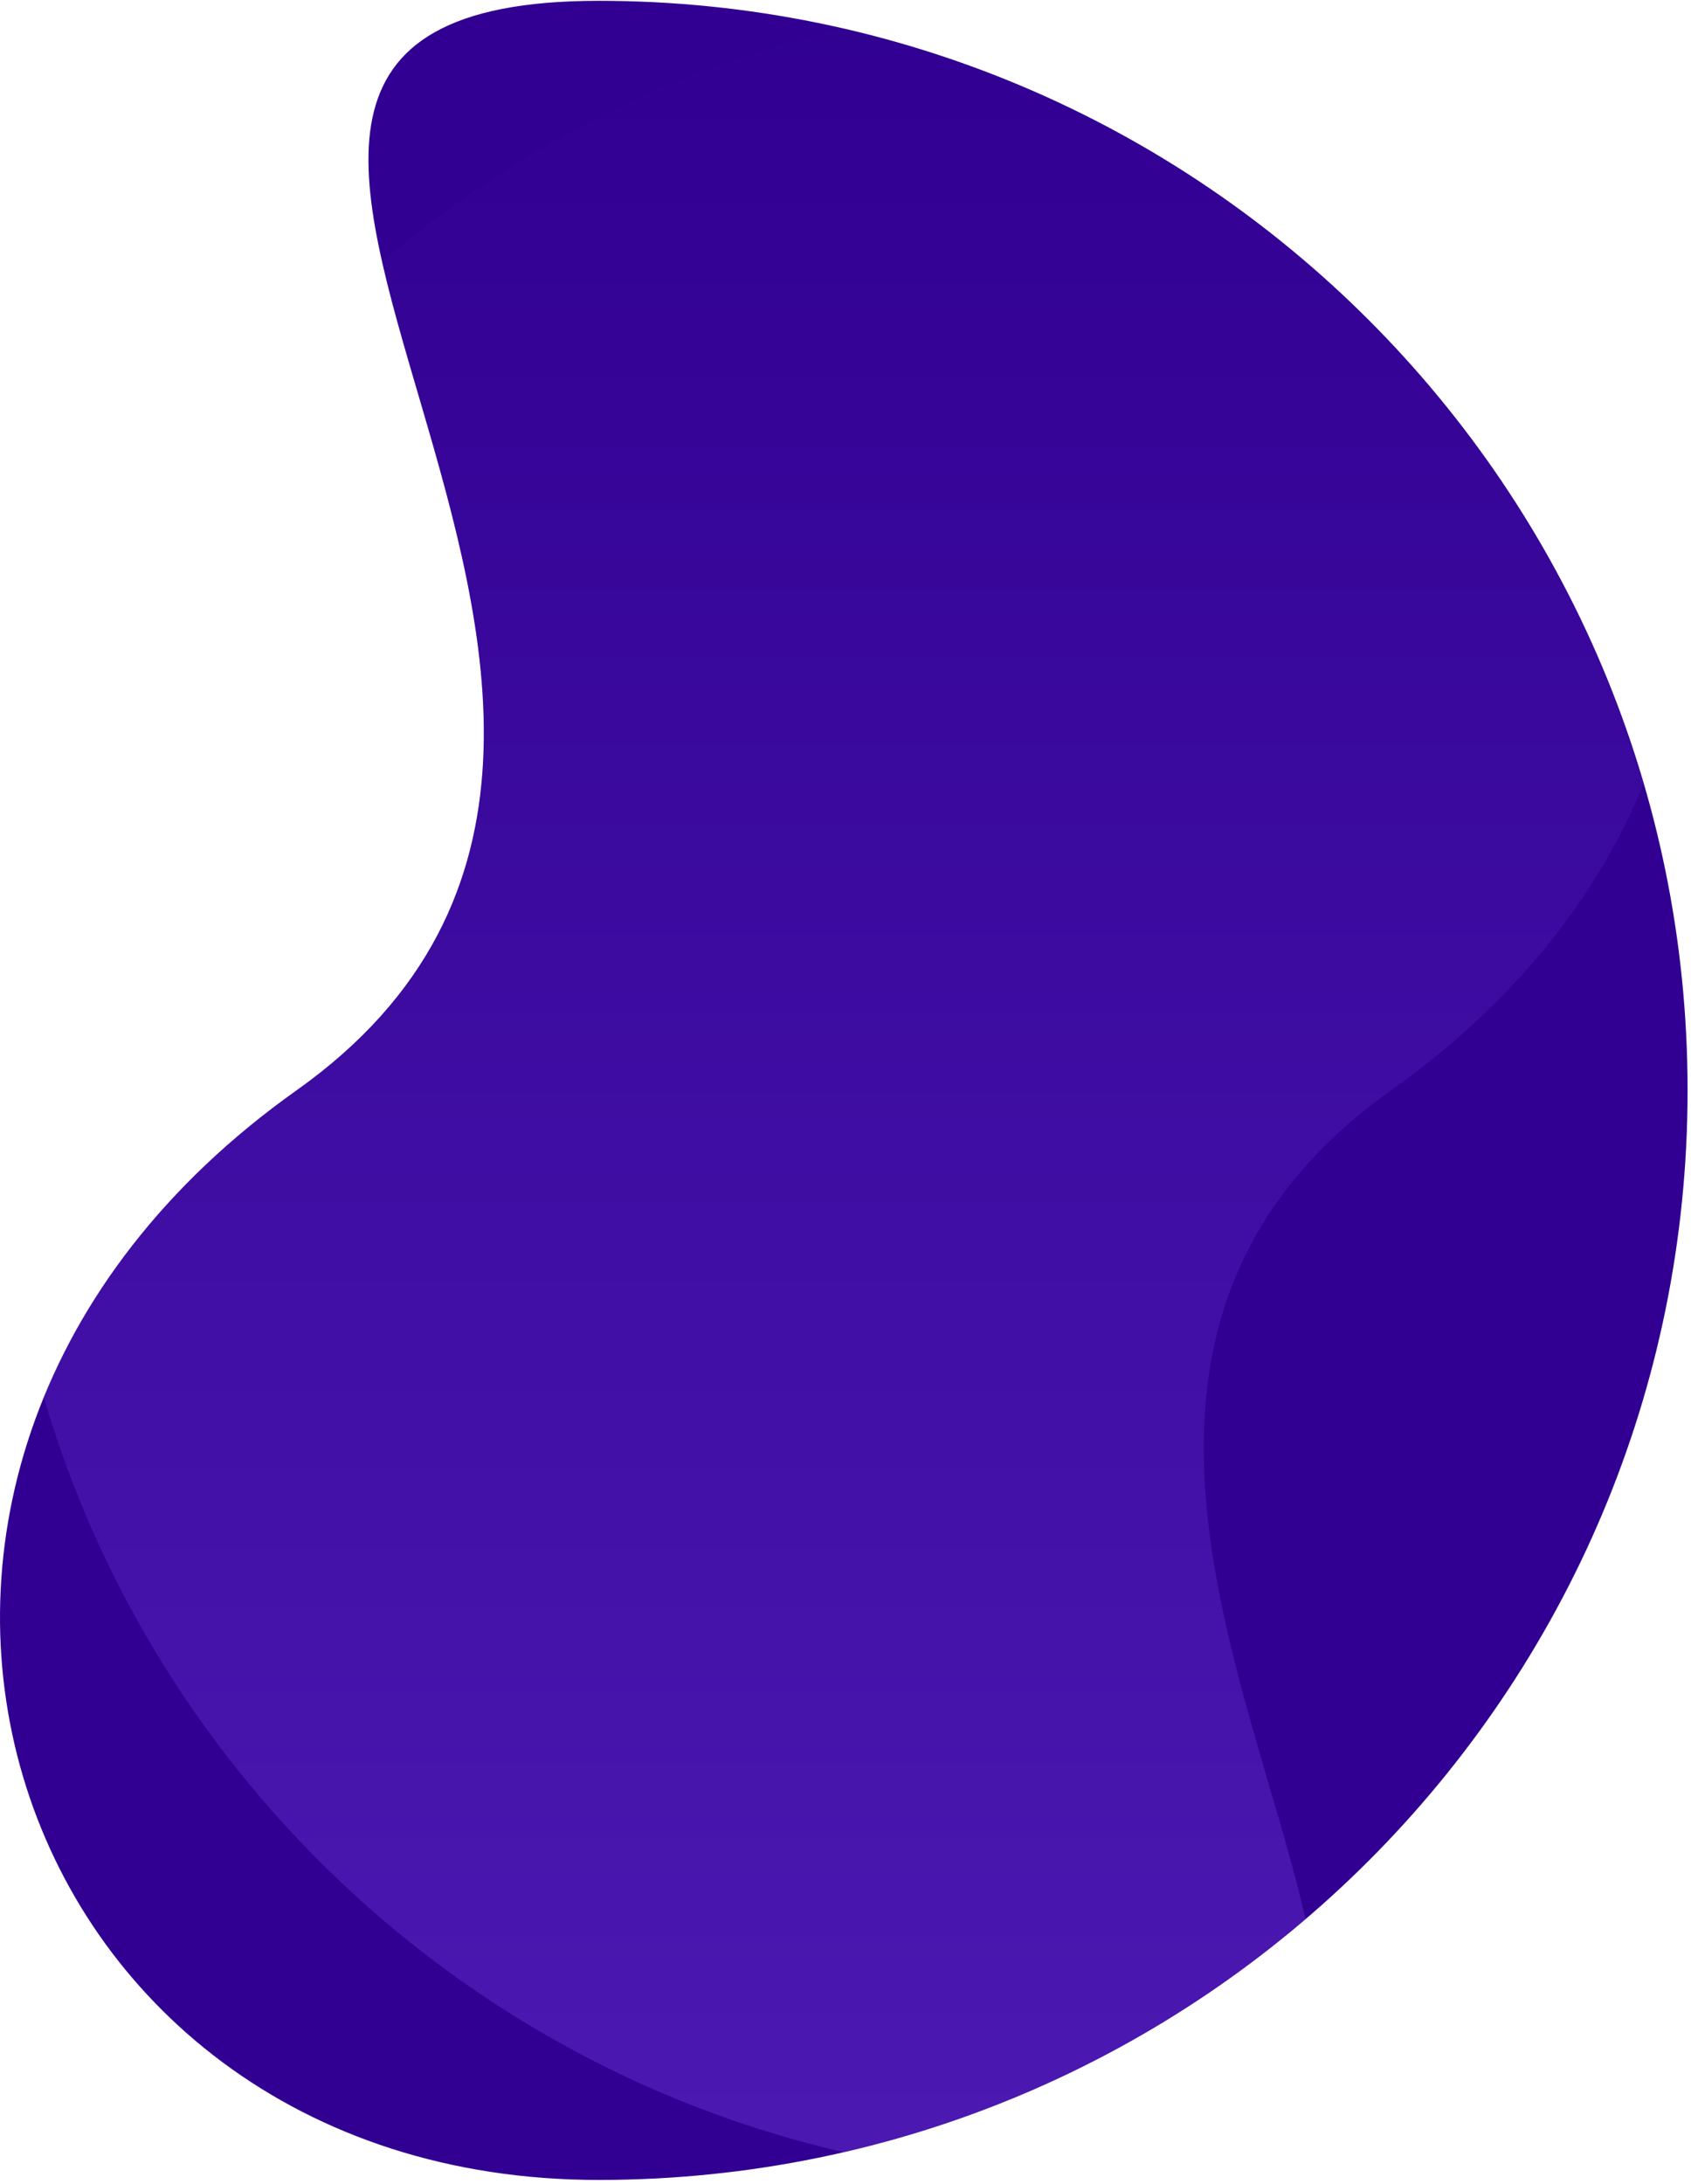 <svg xmlns="http://www.w3.org/2000/svg" xmlns:xlink="http://www.w3.org/1999/xlink" width="495" zoomAndPan="magnify" viewBox="0 0 371.25 479.25" height="639" preserveAspectRatio="xMidYMid meet" version="1.0"><defs><filter x="0%" y="0%" width="100%" height="100%" id="12ce70e64d"><feColorMatrix values="0 0 0 0 1 0 0 0 0 1 0 0 0 0 1 0 0 0 1 0" color-interpolation-filters="sRGB"/></filter><clipPath id="e6b688c231"><path d="M 0 0.109 L 370.5 0.109 L 370.5 478.395 L 0 478.395 Z M 0 0.109 " clip-rule="nonzero"/></clipPath><clipPath id="abe1de4f78"><path d="M 0 0.18 L 370.5 0.18 L 370.5 478.395 L 0 478.395 Z M 0 0.18 " clip-rule="nonzero"/></clipPath><clipPath id="6e2a59c746"><path d="M 131.43 0.18 C -0.605 0.18 181.645 156.605 65.098 239.25 C -51.449 321.895 -0.605 478.32 131.43 478.32 C 263.465 478.32 370.5 371.285 370.5 239.25 C 370.5 107.215 263.465 0.18 131.43 0.18 Z M 131.43 0.18 " clip-rule="nonzero"/></clipPath><mask id="651421979d"><g filter="url(#12ce70e64d)"><rect x="-37.125" width="445.5" fill="#000000" y="-47.925" height="575.1" fill-opacity="0.298"/></g></mask><clipPath id="cc3406db62"><path d="M 0 0.18 L 370.5 0.18 L 370.5 478.395 L 0 478.395 Z M 0 0.18 " clip-rule="nonzero"/></clipPath><clipPath id="debb0824ed"><path d="M 131.43 0.18 C -0.605 0.18 181.645 156.605 65.098 239.25 C -51.449 321.895 -0.605 478.32 131.43 478.32 C 263.465 478.32 370.5 371.285 370.5 239.25 C 370.5 107.215 263.465 0.18 131.43 0.18 Z M 131.43 0.18 " clip-rule="nonzero"/></clipPath><clipPath id="8a1a6dc2fa"><path d="M 239.07 478.32 C 371.105 478.32 188.855 321.895 305.402 239.25 C 421.953 156.605 371.105 0.18 239.07 0.18 C 107.035 0.18 0 107.215 0 239.25 C 0 371.285 107.035 478.32 239.07 478.32 Z M 239.07 478.32 " clip-rule="nonzero"/></clipPath><linearGradient x1="0.5" gradientTransform="matrix(370.502, 0, 0, 478.143, 0, 0.179)" y1="1" x2="0.5" gradientUnits="userSpaceOnUse" y2="0" id="79cfd66fa5"><stop stop-opacity="1" stop-color="rgb(54.9%, 32.199%, 99.998%)" offset="0"/><stop stop-opacity="1" stop-color="rgb(54.759%, 32.072%, 99.832%)" offset="0.008"/><stop stop-opacity="1" stop-color="rgb(54.48%, 31.821%, 99.498%)" offset="0.016"/><stop stop-opacity="1" stop-color="rgb(54.201%, 31.569%, 99.165%)" offset="0.023"/><stop stop-opacity="1" stop-color="rgb(53.923%, 31.319%, 98.831%)" offset="0.031"/><stop stop-opacity="1" stop-color="rgb(53.644%, 31.067%, 98.497%)" offset="0.039"/><stop stop-opacity="1" stop-color="rgb(53.365%, 30.815%, 98.164%)" offset="0.047"/><stop stop-opacity="1" stop-color="rgb(53.085%, 30.563%, 97.83%)" offset="0.055"/><stop stop-opacity="1" stop-color="rgb(52.806%, 30.312%, 97.498%)" offset="0.062"/><stop stop-opacity="1" stop-color="rgb(52.528%, 30.06%, 97.163%)" offset="0.07"/><stop stop-opacity="1" stop-color="rgb(52.249%, 29.808%, 96.829%)" offset="0.078"/><stop stop-opacity="1" stop-color="rgb(51.97%, 29.558%, 96.497%)" offset="0.086"/><stop stop-opacity="1" stop-color="rgb(51.691%, 29.306%, 96.162%)" offset="0.094"/><stop stop-opacity="1" stop-color="rgb(51.413%, 29.054%, 95.828%)" offset="0.102"/><stop stop-opacity="1" stop-color="rgb(51.134%, 28.802%, 95.496%)" offset="0.109"/><stop stop-opacity="1" stop-color="rgb(50.854%, 28.551%, 95.161%)" offset="0.117"/><stop stop-opacity="1" stop-color="rgb(50.575%, 28.299%, 94.829%)" offset="0.125"/><stop stop-opacity="1" stop-color="rgb(50.296%, 28.047%, 94.495%)" offset="0.133"/><stop stop-opacity="1" stop-color="rgb(50.018%, 27.797%, 94.16%)" offset="0.141"/><stop stop-opacity="1" stop-color="rgb(49.739%, 27.545%, 93.828%)" offset="0.148"/><stop stop-opacity="1" stop-color="rgb(49.46%, 27.293%, 93.494%)" offset="0.156"/><stop stop-opacity="1" stop-color="rgb(49.181%, 27.042%, 93.159%)" offset="0.164"/><stop stop-opacity="1" stop-color="rgb(48.903%, 26.79%, 92.827%)" offset="0.172"/><stop stop-opacity="1" stop-color="rgb(48.624%, 26.538%, 92.493%)" offset="0.18"/><stop stop-opacity="1" stop-color="rgb(48.344%, 26.286%, 92.16%)" offset="0.188"/><stop stop-opacity="1" stop-color="rgb(48.065%, 26.035%, 91.826%)" offset="0.195"/><stop stop-opacity="1" stop-color="rgb(47.786%, 25.784%, 91.492%)" offset="0.203"/><stop stop-opacity="1" stop-color="rgb(47.508%, 25.533%, 91.159%)" offset="0.211"/><stop stop-opacity="1" stop-color="rgb(47.229%, 25.281%, 90.825%)" offset="0.219"/><stop stop-opacity="1" stop-color="rgb(46.95%, 25.029%, 90.491%)" offset="0.227"/><stop stop-opacity="1" stop-color="rgb(46.671%, 24.777%, 90.158%)" offset="0.234"/><stop stop-opacity="1" stop-color="rgb(46.391%, 24.525%, 89.824%)" offset="0.242"/><stop stop-opacity="1" stop-color="rgb(46.114%, 24.274%, 89.491%)" offset="0.25"/><stop stop-opacity="1" stop-color="rgb(45.834%, 24.023%, 89.157%)" offset="0.258"/><stop stop-opacity="1" stop-color="rgb(45.555%, 23.772%, 88.823%)" offset="0.266"/><stop stop-opacity="1" stop-color="rgb(45.276%, 23.52%, 88.49%)" offset="0.273"/><stop stop-opacity="1" stop-color="rgb(44.998%, 23.268%, 88.156%)" offset="0.281"/><stop stop-opacity="1" stop-color="rgb(44.719%, 23.016%, 87.822%)" offset="0.289"/><stop stop-opacity="1" stop-color="rgb(44.44%, 22.765%, 87.489%)" offset="0.297"/><stop stop-opacity="1" stop-color="rgb(44.16%, 22.513%, 87.155%)" offset="0.305"/><stop stop-opacity="1" stop-color="rgb(43.881%, 22.263%, 86.823%)" offset="0.312"/><stop stop-opacity="1" stop-color="rgb(43.604%, 22.011%, 86.488%)" offset="0.32"/><stop stop-opacity="1" stop-color="rgb(43.324%, 21.759%, 86.154%)" offset="0.328"/><stop stop-opacity="1" stop-color="rgb(43.045%, 21.507%, 85.822%)" offset="0.336"/><stop stop-opacity="1" stop-color="rgb(42.766%, 21.255%, 85.487%)" offset="0.344"/><stop stop-opacity="1" stop-color="rgb(42.487%, 21.004%, 85.153%)" offset="0.352"/><stop stop-opacity="1" stop-color="rgb(42.209%, 20.752%, 84.821%)" offset="0.359"/><stop stop-opacity="1" stop-color="rgb(41.93%, 20.5%, 84.486%)" offset="0.367"/><stop stop-opacity="1" stop-color="rgb(41.65%, 20.25%, 84.154%)" offset="0.375"/><stop stop-opacity="1" stop-color="rgb(41.371%, 19.998%, 83.82%)" offset="0.383"/><stop stop-opacity="1" stop-color="rgb(41.093%, 19.746%, 83.485%)" offset="0.391"/><stop stop-opacity="1" stop-color="rgb(40.814%, 19.495%, 83.153%)" offset="0.398"/><stop stop-opacity="1" stop-color="rgb(40.535%, 19.243%, 82.819%)" offset="0.406"/><stop stop-opacity="1" stop-color="rgb(40.256%, 18.991%, 82.484%)" offset="0.414"/><stop stop-opacity="1" stop-color="rgb(39.977%, 18.739%, 82.152%)" offset="0.422"/><stop stop-opacity="1" stop-color="rgb(39.699%, 18.489%, 81.818%)" offset="0.43"/><stop stop-opacity="1" stop-color="rgb(39.42%, 18.237%, 81.485%)" offset="0.438"/><stop stop-opacity="1" stop-color="rgb(39.14%, 17.986%, 81.151%)" offset="0.445"/><stop stop-opacity="1" stop-color="rgb(38.861%, 17.734%, 80.817%)" offset="0.453"/><stop stop-opacity="1" stop-color="rgb(38.583%, 17.482%, 80.484%)" offset="0.461"/><stop stop-opacity="1" stop-color="rgb(38.304%, 17.23%, 80.15%)" offset="0.469"/><stop stop-opacity="1" stop-color="rgb(38.025%, 16.978%, 79.816%)" offset="0.477"/><stop stop-opacity="1" stop-color="rgb(37.746%, 16.728%, 79.483%)" offset="0.484"/><stop stop-opacity="1" stop-color="rgb(37.466%, 16.476%, 79.149%)" offset="0.492"/><stop stop-opacity="1" stop-color="rgb(37.189%, 16.225%, 78.816%)" offset="0.5"/><stop stop-opacity="1" stop-color="rgb(36.909%, 15.973%, 78.482%)" offset="0.508"/><stop stop-opacity="1" stop-color="rgb(36.63%, 15.721%, 78.148%)" offset="0.516"/><stop stop-opacity="1" stop-color="rgb(36.351%, 15.469%, 77.815%)" offset="0.523"/><stop stop-opacity="1" stop-color="rgb(36.072%, 15.218%, 77.481%)" offset="0.531"/><stop stop-opacity="1" stop-color="rgb(35.794%, 14.966%, 77.147%)" offset="0.539"/><stop stop-opacity="1" stop-color="rgb(35.515%, 14.716%, 76.814%)" offset="0.547"/><stop stop-opacity="1" stop-color="rgb(35.236%, 14.464%, 76.48%)" offset="0.555"/><stop stop-opacity="1" stop-color="rgb(34.956%, 14.212%, 76.147%)" offset="0.562"/><stop stop-opacity="1" stop-color="rgb(34.679%, 13.96%, 75.813%)" offset="0.57"/><stop stop-opacity="1" stop-color="rgb(34.399%, 13.708%, 75.479%)" offset="0.578"/><stop stop-opacity="1" stop-color="rgb(34.12%, 13.457%, 75.146%)" offset="0.586"/><stop stop-opacity="1" stop-color="rgb(33.841%, 13.205%, 74.812%)" offset="0.594"/><stop stop-opacity="1" stop-color="rgb(33.562%, 12.955%, 74.478%)" offset="0.602"/><stop stop-opacity="1" stop-color="rgb(33.284%, 12.703%, 74.146%)" offset="0.609"/><stop stop-opacity="1" stop-color="rgb(33.005%, 12.451%, 73.811%)" offset="0.617"/><stop stop-opacity="1" stop-color="rgb(32.726%, 12.199%, 73.479%)" offset="0.625"/><stop stop-opacity="1" stop-color="rgb(32.446%, 11.948%, 73.145%)" offset="0.633"/><stop stop-opacity="1" stop-color="rgb(32.167%, 11.696%, 72.81%)" offset="0.641"/><stop stop-opacity="1" stop-color="rgb(31.889%, 11.444%, 72.478%)" offset="0.648"/><stop stop-opacity="1" stop-color="rgb(31.61%, 11.194%, 72.144%)" offset="0.656"/><stop stop-opacity="1" stop-color="rgb(31.331%, 10.942%, 71.809%)" offset="0.664"/><stop stop-opacity="1" stop-color="rgb(31.052%, 10.69%, 71.477%)" offset="0.672"/><stop stop-opacity="1" stop-color="rgb(30.774%, 10.439%, 71.143%)" offset="0.68"/><stop stop-opacity="1" stop-color="rgb(30.495%, 10.187%, 70.81%)" offset="0.688"/><stop stop-opacity="1" stop-color="rgb(30.215%, 9.935%, 70.476%)" offset="0.695"/><stop stop-opacity="1" stop-color="rgb(29.936%, 9.683%, 70.142%)" offset="0.703"/><stop stop-opacity="1" stop-color="rgb(29.657%, 9.431%, 69.809%)" offset="0.711"/><stop stop-opacity="1" stop-color="rgb(29.379%, 9.181%, 69.475%)" offset="0.719"/><stop stop-opacity="1" stop-color="rgb(29.1%, 8.929%, 69.141%)" offset="0.727"/><stop stop-opacity="1" stop-color="rgb(28.821%, 8.678%, 68.808%)" offset="0.734"/><stop stop-opacity="1" stop-color="rgb(28.542%, 8.426%, 68.474%)" offset="0.742"/><stop stop-opacity="1" stop-color="rgb(28.262%, 8.174%, 68.141%)" offset="0.75"/><stop stop-opacity="1" stop-color="rgb(27.985%, 7.922%, 67.807%)" offset="0.758"/><stop stop-opacity="1" stop-color="rgb(27.705%, 7.671%, 67.473%)" offset="0.766"/><stop stop-opacity="1" stop-color="rgb(27.426%, 7.42%, 67.14%)" offset="0.773"/><stop stop-opacity="1" stop-color="rgb(27.147%, 7.169%, 66.806%)" offset="0.781"/><stop stop-opacity="1" stop-color="rgb(26.869%, 6.917%, 66.472%)" offset="0.789"/><stop stop-opacity="1" stop-color="rgb(26.59%, 6.665%, 66.139%)" offset="0.797"/><stop stop-opacity="1" stop-color="rgb(26.311%, 6.413%, 65.805%)" offset="0.805"/><stop stop-opacity="1" stop-color="rgb(26.031%, 6.161%, 65.472%)" offset="0.812"/><stop stop-opacity="1" stop-color="rgb(25.752%, 5.91%, 65.138%)" offset="0.82"/><stop stop-opacity="1" stop-color="rgb(25.475%, 5.659%, 64.804%)" offset="0.828"/><stop stop-opacity="1" stop-color="rgb(25.195%, 5.408%, 64.471%)" offset="0.836"/><stop stop-opacity="1" stop-color="rgb(24.916%, 5.156%, 64.137%)" offset="0.844"/><stop stop-opacity="1" stop-color="rgb(24.637%, 4.904%, 63.803%)" offset="0.852"/><stop stop-opacity="1" stop-color="rgb(24.359%, 4.652%, 63.47%)" offset="0.859"/><stop stop-opacity="1" stop-color="rgb(24.08%, 4.401%, 63.136%)" offset="0.867"/><stop stop-opacity="1" stop-color="rgb(23.801%, 4.149%, 62.804%)" offset="0.875"/><stop stop-opacity="1" stop-color="rgb(23.521%, 3.897%, 62.469%)" offset="0.883"/><stop stop-opacity="1" stop-color="rgb(23.242%, 3.647%, 62.135%)" offset="0.891"/><stop stop-opacity="1" stop-color="rgb(22.964%, 3.395%, 61.803%)" offset="0.898"/><stop stop-opacity="1" stop-color="rgb(22.685%, 3.143%, 61.469%)" offset="0.906"/><stop stop-opacity="1" stop-color="rgb(22.406%, 2.892%, 61.134%)" offset="0.914"/><stop stop-opacity="1" stop-color="rgb(22.127%, 2.64%, 60.802%)" offset="0.922"/><stop stop-opacity="1" stop-color="rgb(21.848%, 2.388%, 60.468%)" offset="0.93"/><stop stop-opacity="1" stop-color="rgb(21.57%, 2.136%, 60.135%)" offset="0.938"/><stop stop-opacity="1" stop-color="rgb(21.291%, 1.886%, 59.801%)" offset="0.945"/><stop stop-opacity="1" stop-color="rgb(21.011%, 1.634%, 59.467%)" offset="0.953"/><stop stop-opacity="1" stop-color="rgb(20.732%, 1.382%, 59.134%)" offset="0.961"/><stop stop-opacity="1" stop-color="rgb(20.454%, 1.131%, 58.8%)" offset="0.969"/><stop stop-opacity="1" stop-color="rgb(20.175%, 0.879%, 58.466%)" offset="0.977"/><stop stop-opacity="1" stop-color="rgb(19.896%, 0.627%, 58.133%)" offset="0.984"/><stop stop-opacity="1" stop-color="rgb(19.617%, 0.375%, 57.799%)" offset="0.992"/><stop stop-opacity="1" stop-color="rgb(19.337%, 0.125%, 57.466%)" offset="1"/></linearGradient><clipPath id="f7b5fb3985"><rect x="0" width="371" y="0" height="479"/></clipPath></defs><g clip-path="url(#e6b688c231)"><path fill="#310092" d="M 131.43 0.18 C -0.605 0.18 181.645 156.605 65.098 239.25 C -51.449 321.895 -0.605 478.32 131.43 478.32 C 263.465 478.32 370.5 371.285 370.5 239.25 C 370.5 107.215 263.465 0.18 131.43 0.18 Z M 131.43 0.18 " fill-opacity="1" fill-rule="nonzero"/></g><g clip-path="url(#abe1de4f78)"><g clip-path="url(#6e2a59c746)"><g mask="url(#651421979d)"><g transform="matrix(1, 0, 0, 1, 0, 0)"><g clip-path="url(#f7b5fb3985)"><g clip-path="url(#cc3406db62)"><g clip-path="url(#debb0824ed)"><g clip-path="url(#8a1a6dc2fa)"><path fill="url(#79cfd66fa5)" d="M 0 0.18 L 0 478.32 L 370.5 478.32 L 370.5 0.18 Z M 0 0.18 " fill-rule="nonzero"/></g></g></g></g></g></g></g></g></svg>